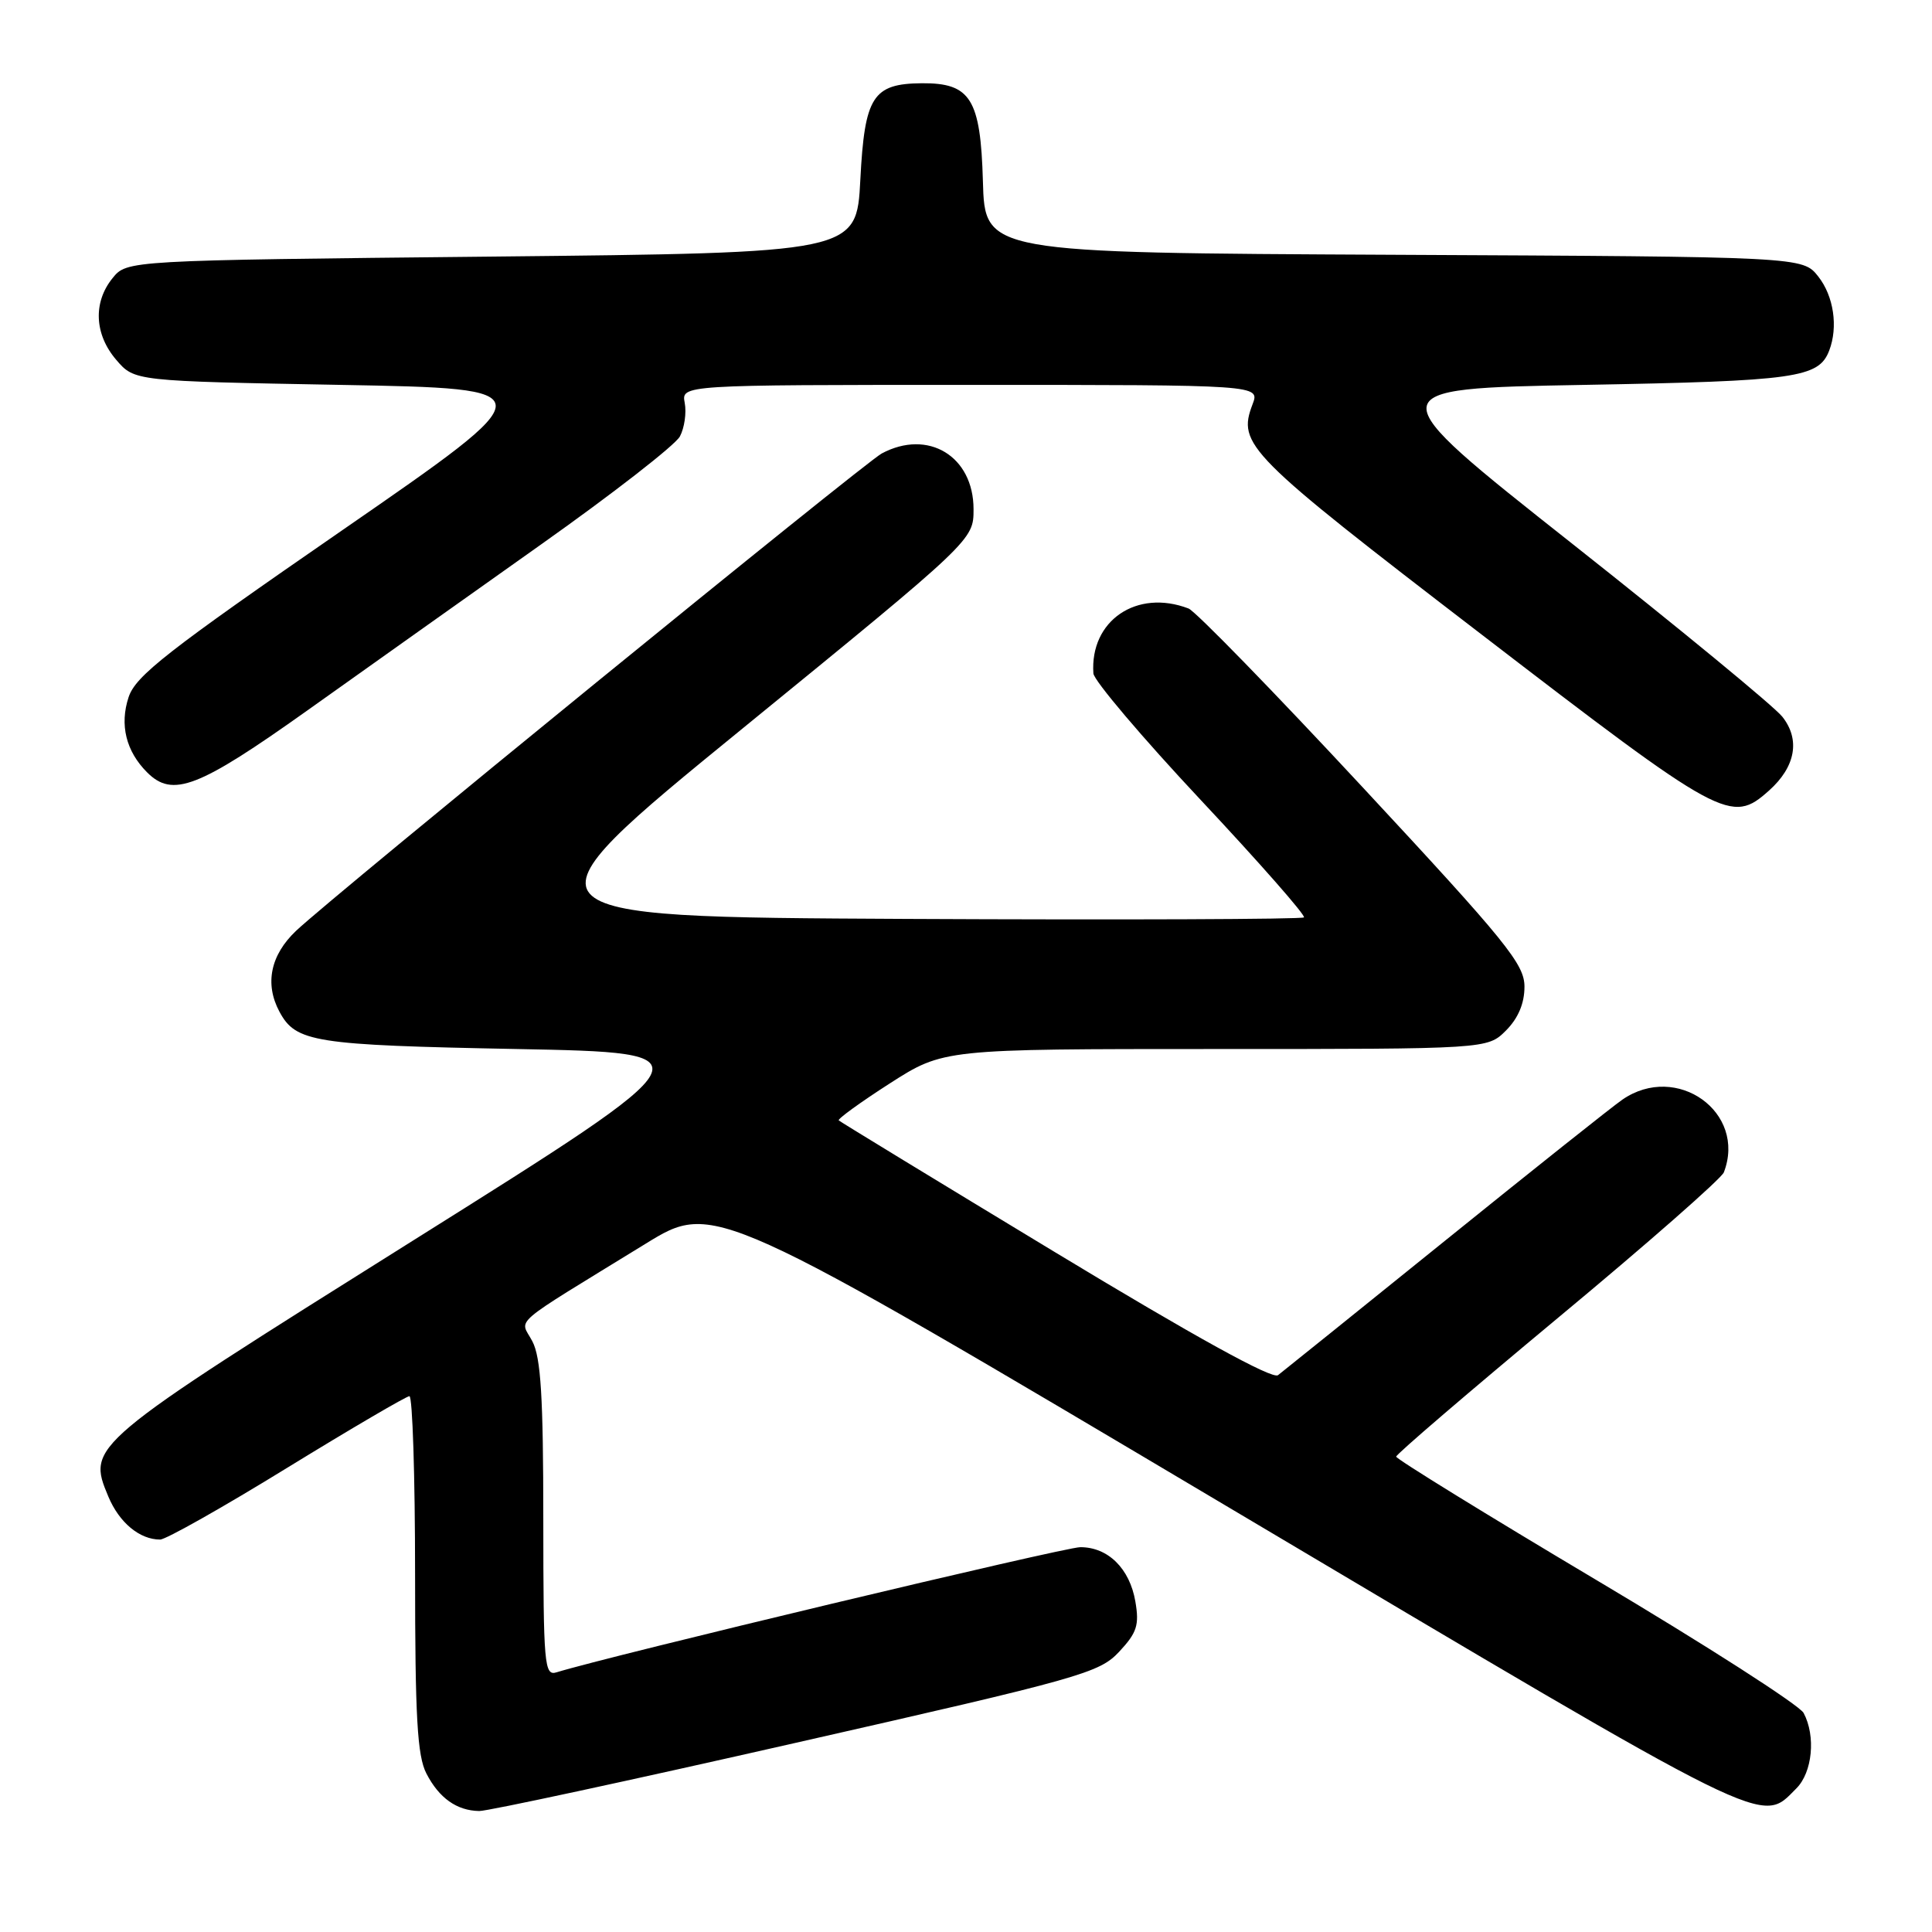 <?xml version="1.0" encoding="UTF-8" standalone="no"?>
<!DOCTYPE svg PUBLIC "-//W3C//DTD SVG 1.1//EN" "http://www.w3.org/Graphics/SVG/1.1/DTD/svg11.dtd" >
<svg xmlns="http://www.w3.org/2000/svg" xmlns:xlink="http://www.w3.org/1999/xlink" version="1.1" viewBox="0 0 256 256">
 <g >
 <path fill="currentColor"
d=" M 105.50 230.92 C 143.25 222.36 145.66 221.68 148.29 218.87 C 150.65 216.34 150.98 215.34 150.44 212.20 C 149.69 207.83 146.81 205.00 143.14 205.01 C 141.04 205.01 80.68 219.44 73.75 221.59 C 72.12 222.10 72.00 220.68 71.99 201.32 C 71.99 185.12 71.67 179.88 70.54 177.73 C 68.91 174.59 67.15 176.11 85.55 164.80 C 94.60 159.23 94.60 159.23 162.80 199.73 C 235.56 242.93 233.23 241.77 238.03 236.97 C 240.16 234.84 240.62 230.04 238.99 226.98 C 238.44 225.95 226.06 218.00 211.49 209.34 C 196.92 200.67 185.00 193.32 185.00 193.01 C 185.00 192.70 194.64 184.44 206.42 174.64 C 218.21 164.85 228.11 156.16 228.42 155.34 C 231.47 147.39 222.18 140.73 214.97 145.71 C 213.61 146.65 203.05 155.05 191.50 164.38 C 179.95 173.70 169.98 181.73 169.34 182.22 C 168.58 182.79 158.32 177.13 139.84 165.95 C 124.25 156.52 111.34 148.65 111.14 148.46 C 110.95 148.28 113.99 146.07 117.90 143.56 C 125.02 139.00 125.02 139.00 161.06 139.00 C 197.09 139.00 197.09 139.00 199.55 136.55 C 201.17 134.92 202.00 132.96 202.00 130.74 C 202.00 127.76 199.63 124.83 180.57 104.33 C 168.78 91.64 158.40 80.98 157.49 80.63 C 150.62 78.00 144.40 82.24 144.88 89.23 C 144.95 90.18 151.35 97.73 159.12 106.02 C 166.89 114.31 173.03 121.30 172.78 121.56 C 172.52 121.81 148.79 121.90 120.05 121.76 C 67.78 121.50 67.78 121.50 98.39 96.53 C 129.00 71.56 129.00 71.56 129.00 67.47 C 129.00 60.45 122.98 56.80 116.83 60.09 C 114.52 61.33 44.26 118.59 39.25 123.32 C 35.84 126.54 35.05 130.35 37.02 134.04 C 39.20 138.11 41.56 138.48 68.43 139.00 C 94.37 139.50 94.37 139.50 54.76 164.36 C 11.57 191.46 11.52 191.51 14.35 198.29 C 15.80 201.76 18.50 204.00 21.22 204.00 C 21.97 204.00 29.54 199.73 38.04 194.50 C 46.54 189.28 53.84 185.01 54.25 185.00 C 54.66 185.00 55.00 195.60 55.00 208.55 C 55.00 227.53 55.29 232.66 56.50 235.00 C 58.18 238.26 60.53 239.92 63.50 239.97 C 64.60 239.99 83.50 235.92 105.50 230.92 Z  M 234.41 104.75 C 237.93 101.60 238.57 97.99 236.16 94.96 C 235.09 93.61 222.54 83.28 208.27 72.00 C 182.33 51.50 182.33 51.50 209.91 51.00 C 238.01 50.49 240.99 50.07 242.38 46.45 C 243.58 43.32 242.98 39.24 240.93 36.64 C 238.87 34.02 238.87 34.02 184.68 33.76 C 130.50 33.50 130.50 33.50 130.24 24.00 C 129.93 13.10 128.61 10.98 122.14 11.03 C 115.65 11.09 114.57 12.78 114.00 23.79 C 113.50 33.50 113.50 33.50 65.16 34.00 C 16.82 34.50 16.82 34.50 14.91 36.86 C 12.31 40.07 12.51 44.32 15.41 47.69 C 17.82 50.50 17.82 50.50 45.16 51.00 C 72.50 51.50 72.50 51.50 45.32 70.28 C 22.15 86.28 17.97 89.55 17.04 92.38 C 15.83 96.04 16.70 99.55 19.49 102.34 C 22.87 105.73 26.27 104.42 40.68 94.17 C 48.28 88.76 62.26 78.83 71.74 72.11 C 81.23 65.39 89.48 58.97 90.09 57.83 C 90.69 56.70 90.98 54.70 90.73 53.39 C 90.28 51.00 90.28 51.00 128.61 51.00 C 166.95 51.00 166.95 51.00 165.97 53.57 C 163.94 58.92 165.16 60.15 196.18 83.97 C 228.33 108.67 229.38 109.24 234.41 104.75 Z "/>
</g>
</svg>
